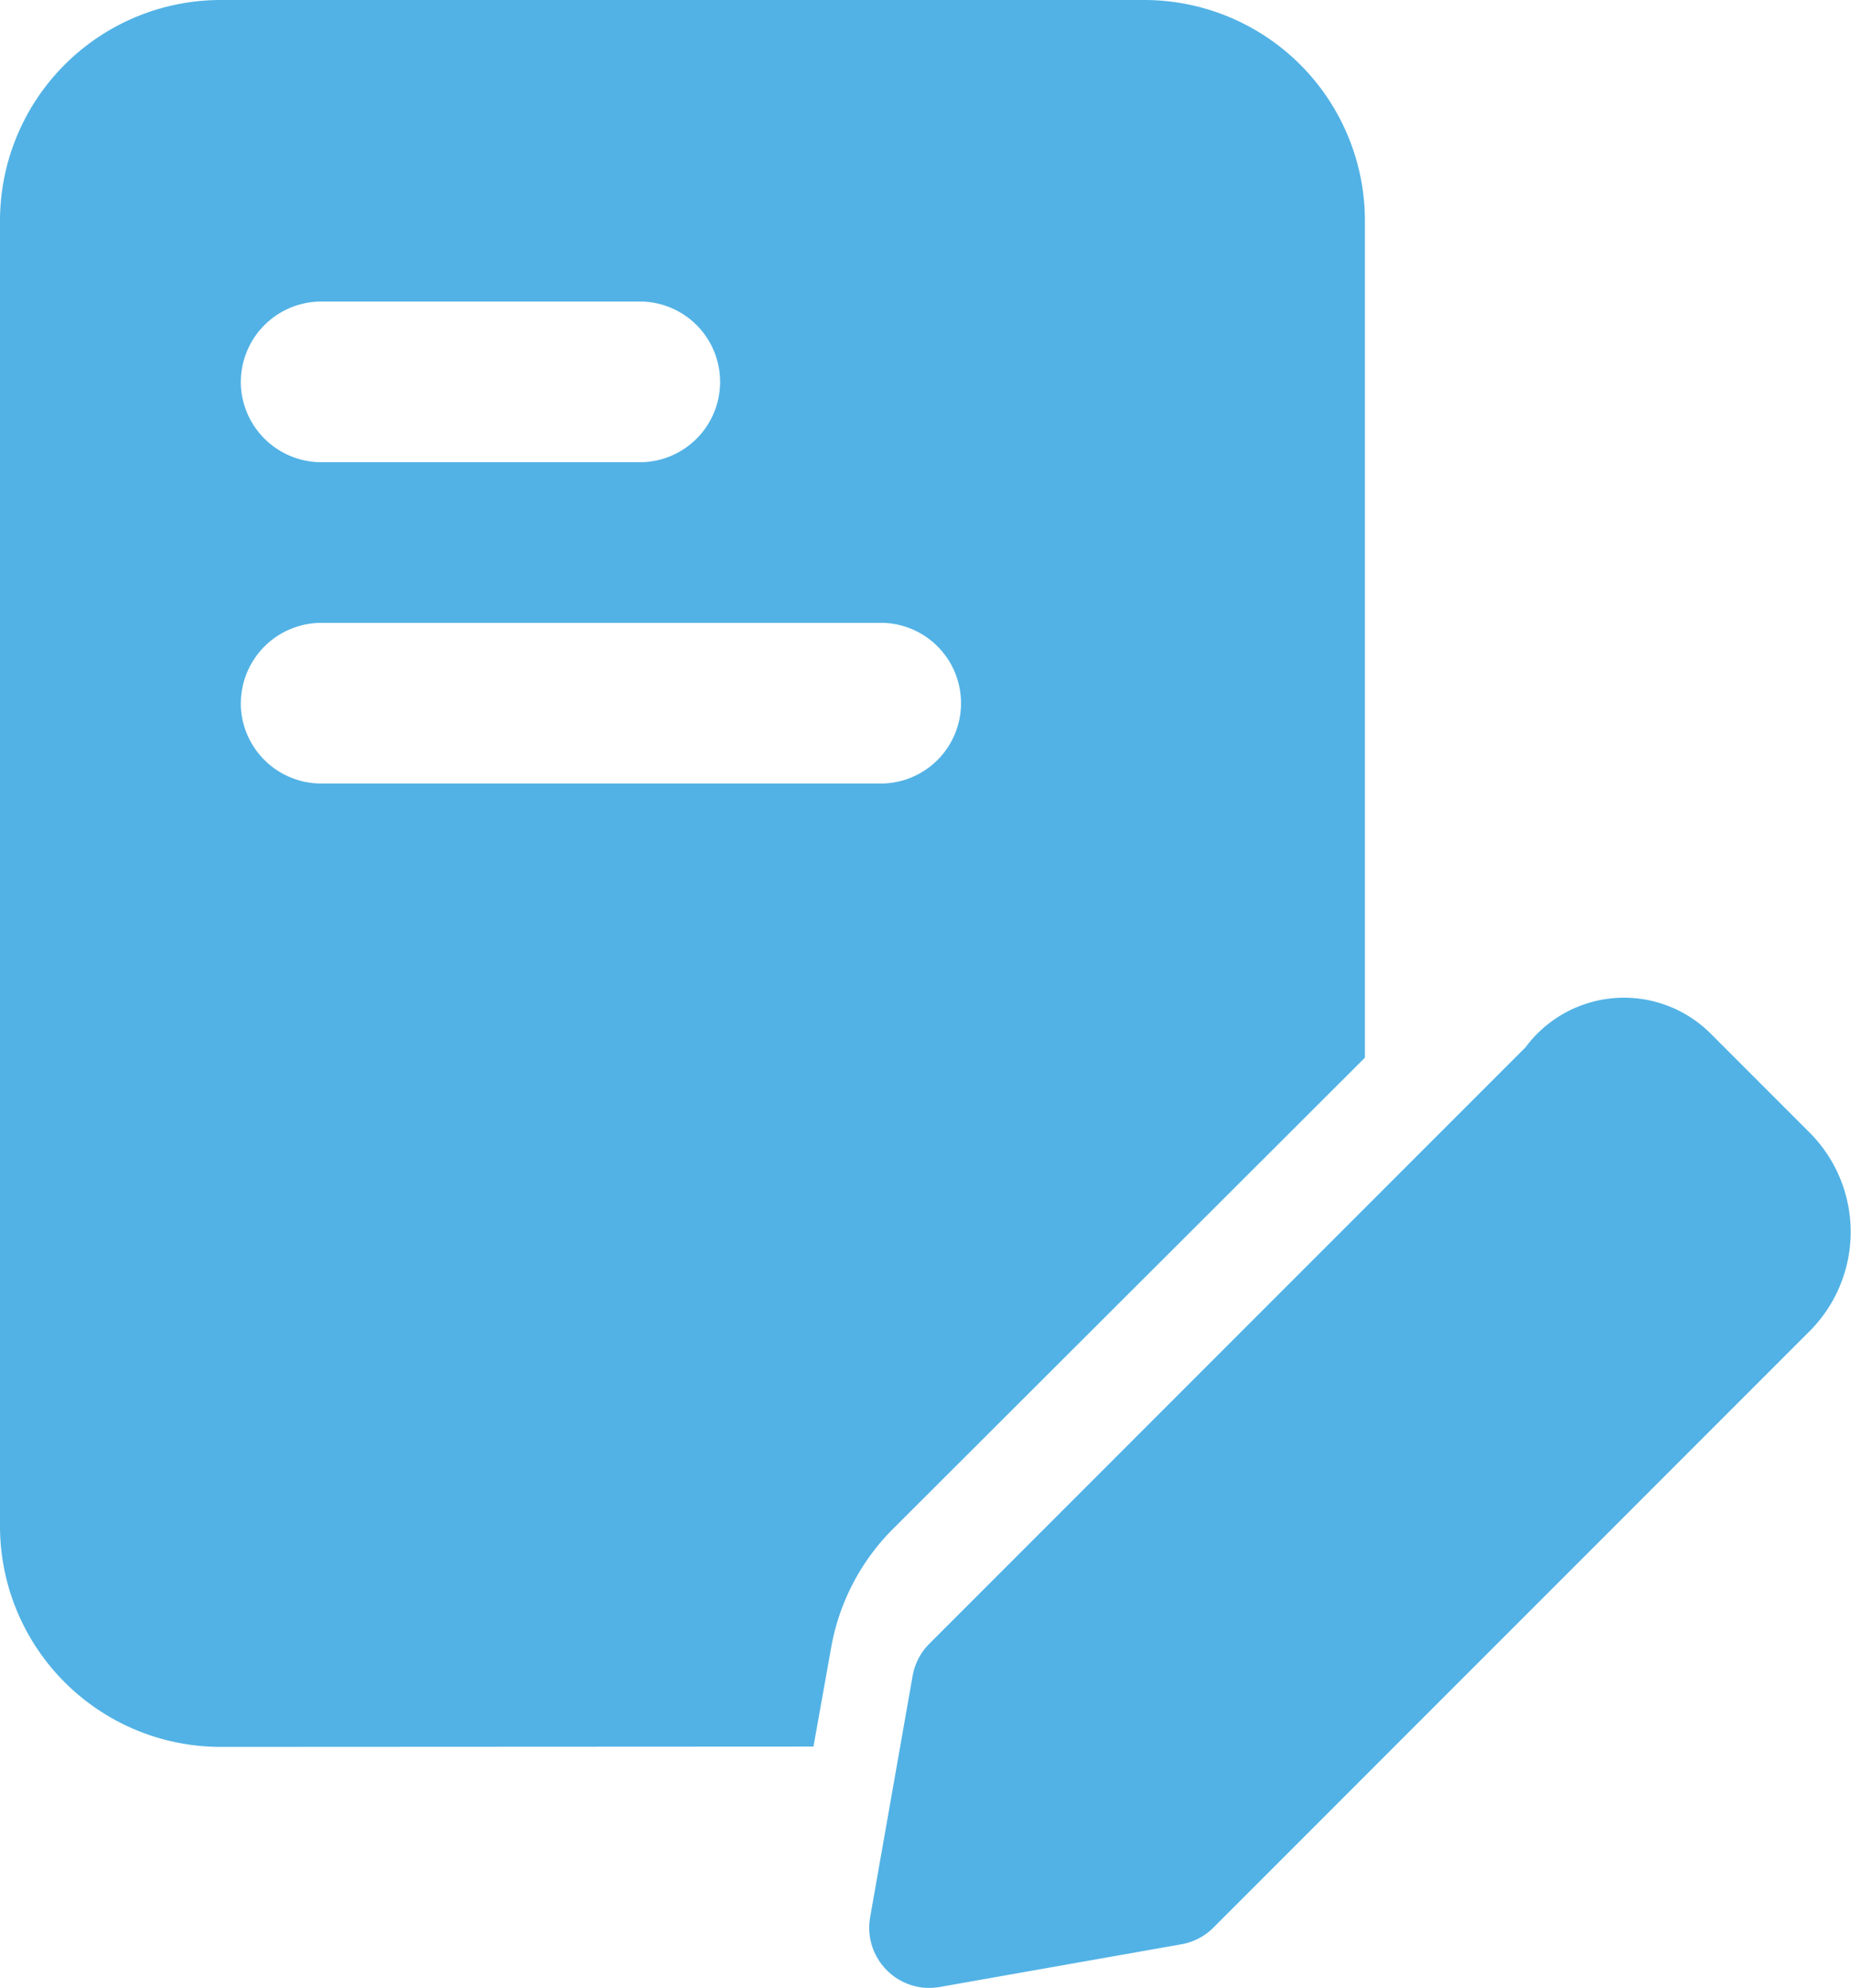 <svg xmlns="http://www.w3.org/2000/svg" width="24.839" height="26.667" viewBox="0 0 24.839 26.667"><defs><style>.a{fill:#52b2e5;}</style></defs><path class="a" d="M11.9,26.428a.805.805,0,0,1-.223-.712l.57-3.238a.812.812,0,0,1,.225-.43l8-8a1.645,1.645,0,0,1,2.477-.19l1.333,1.333a1.885,1.885,0,0,1,0,2.667l-8,8a.8.8,0,0,1-.43.223l-3.238.572a.876.876,0,0,1-.142.013.8.8,0,0,1-.572-.238Zm3.818-1.142h-.01ZM2.963,23.433A2.962,2.962,0,0,1,0,20.47V2.963A2.963,2.963,0,0,1,2.963,0h12.39a2.962,2.962,0,0,1,2.963,2.963V14.188l-6.345,6.333a2.988,2.988,0,0,0-.818,1.583l-.237,1.325Zm.268-14A1.08,1.08,0,0,0,4.308,10.51h7.543a1.078,1.078,0,0,0,0-2.155H4.308A1.082,1.082,0,0,0,3.232,9.428Zm0-4.312A1.082,1.082,0,0,0,4.308,6.2h4.31a1.078,1.078,0,0,0,0-2.155H4.308A1.08,1.08,0,0,0,3.232,5.117Z"/></svg>